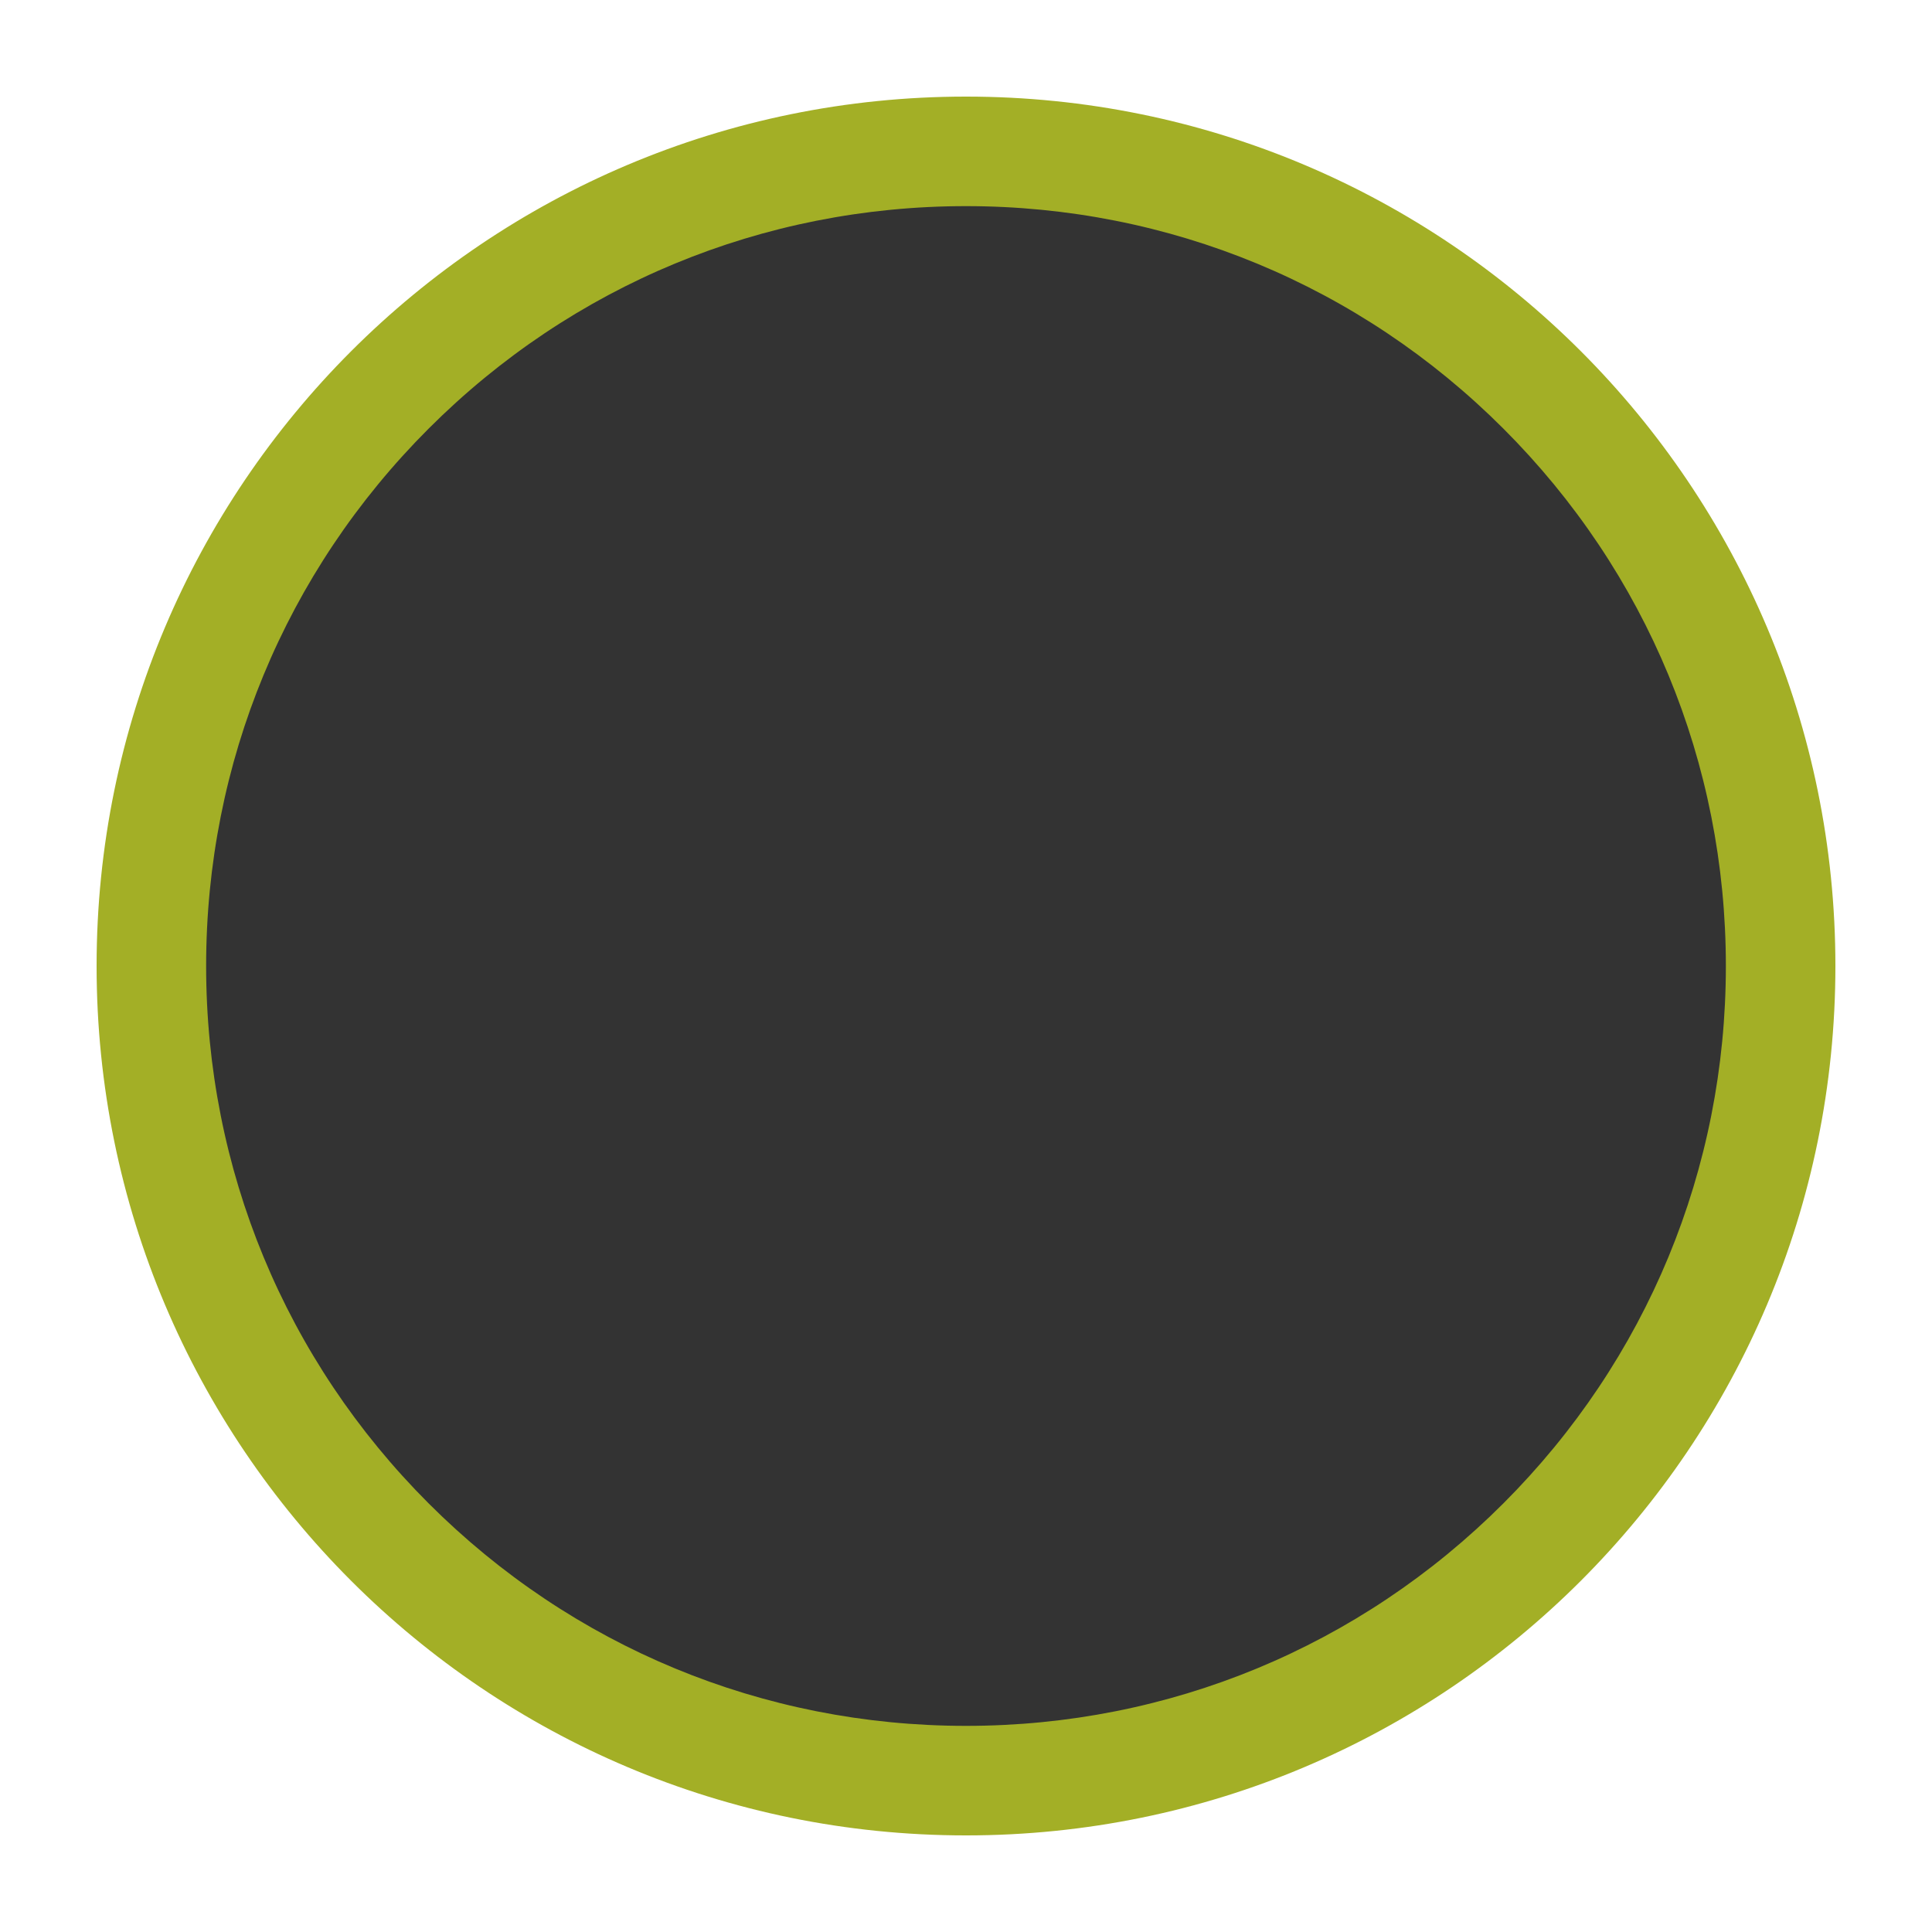<?xml version="1.0" encoding="utf-8"?>
<!-- Generator: Adobe Illustrator 16.0.0, SVG Export Plug-In . SVG Version: 6.00 Build 0)  -->
<!DOCTYPE svg PUBLIC "-//W3C//DTD SVG 1.1//EN" "http://www.w3.org/Graphics/SVG/1.1/DTD/svg11.dtd">
<svg version="1.1" id="Layer_1" xmlns="http://www.w3.org/2000/svg" xmlns:xlink="http://www.w3.org/1999/xlink" x="0px" y="0px"
	 width="400px" height="400px" viewBox="0 0 400 400" enable-background="new 0 0 400 400" xml:space="preserve">
<rect x="0" y="0" width="400" height="400" fill="#333333" stroke="none"/>
<path fill="#FFFFFF" d="M411.573,410h-419V-5h419V410z M200,30.5c-93.644,0-169.5,75.856-169.5,169.5S106.356,369.5,200,369.5
	c93.645,0,169.5-75.856,169.5-169.5S293.645,30.5,200,30.5z"/>
<g>
	<path fill="#A3AF26" d="M200,42.677c42.04,0,81.552,16.359,111.258,46.065c29.706,29.706,46.065,69.218,46.065,111.258
		s-16.359,81.552-46.065,111.258C281.552,340.963,242.04,357.323,200,357.323s-81.552-16.359-111.258-46.065
		C59.037,281.552,42.677,242.04,42.677,200s16.36-81.552,46.065-111.258C118.448,59.037,157.96,42.677,200,42.677 M200,20
		c-99.447,0-180,80.553-180,180s80.553,180,180,180c99.448,0,180-80.553,180-180S299.448,20,200,20L200,20z"/>
</g>
</svg>
